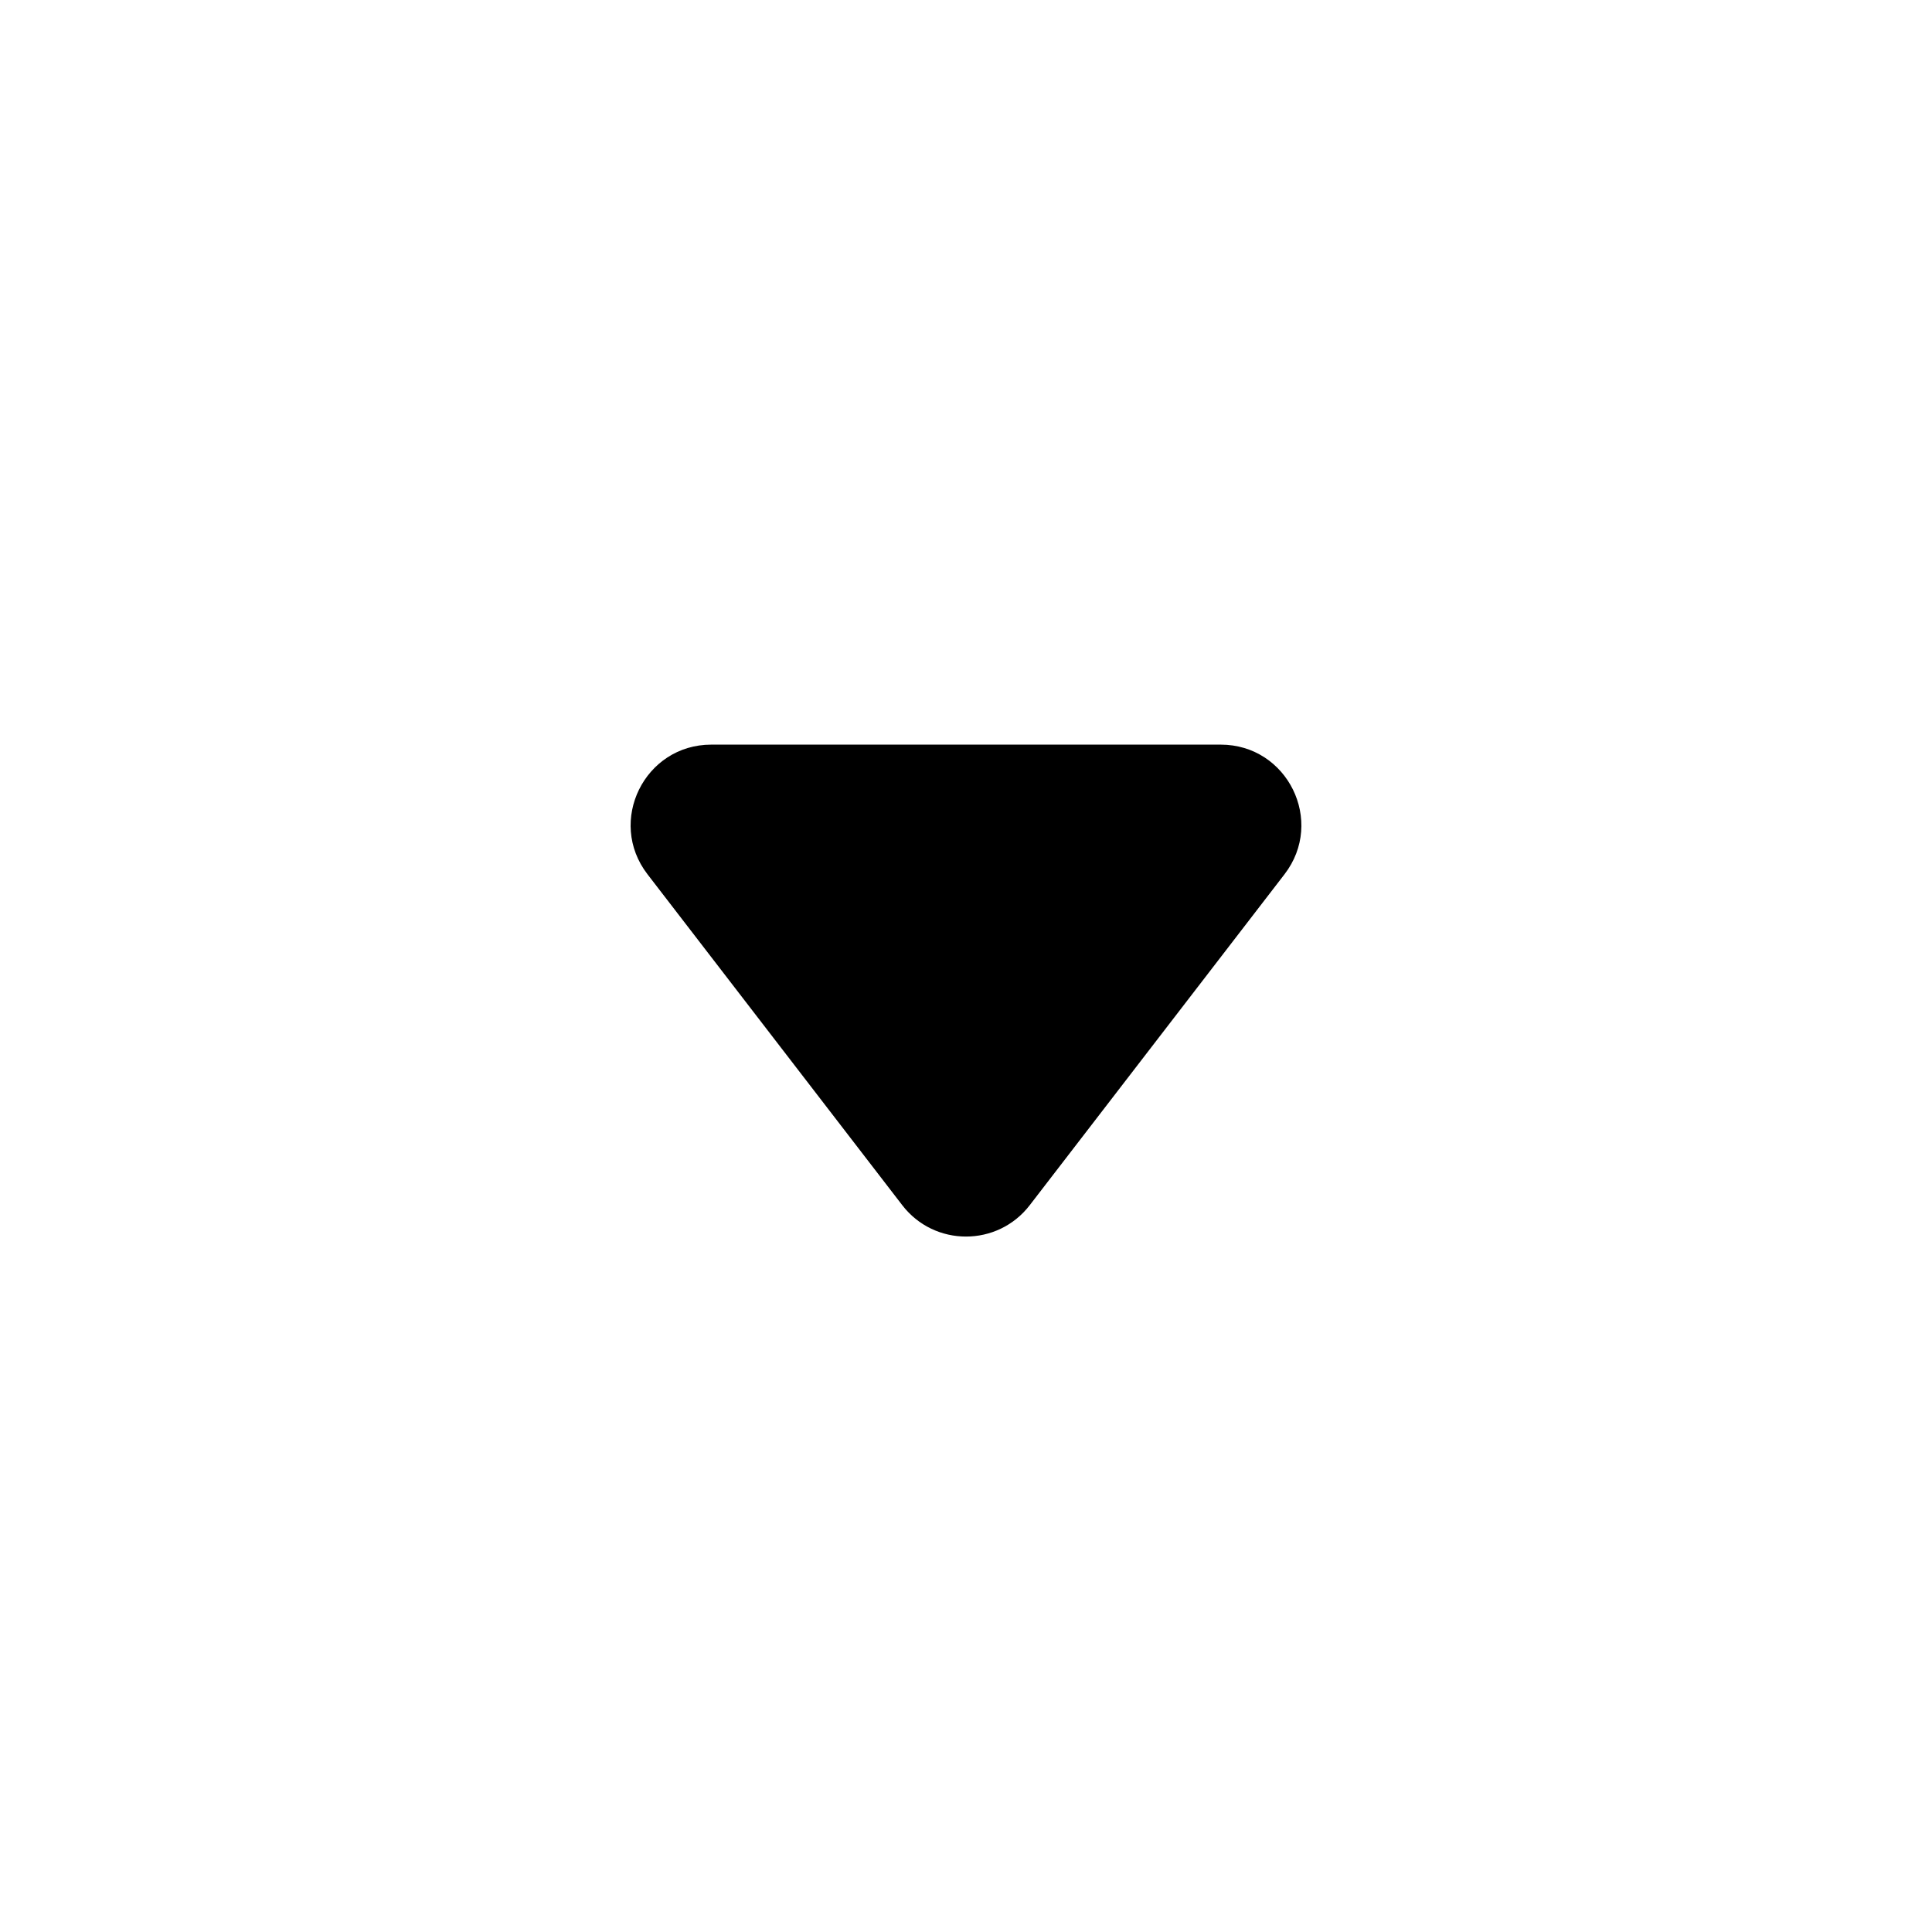 <svg width="24" height="24" viewBox="0 0 24 24" fill="none" xmlns="http://www.w3.org/2000/svg">
<path d="M12.792 14.971C12.392 15.491 11.608 15.491 11.208 14.971L8.043 10.86C7.537 10.202 8.006 9.25 8.836 9.25L15.164 9.25C15.994 9.25 16.463 10.202 15.957 10.86L12.792 14.971Z" fill="black"/>
</svg>
